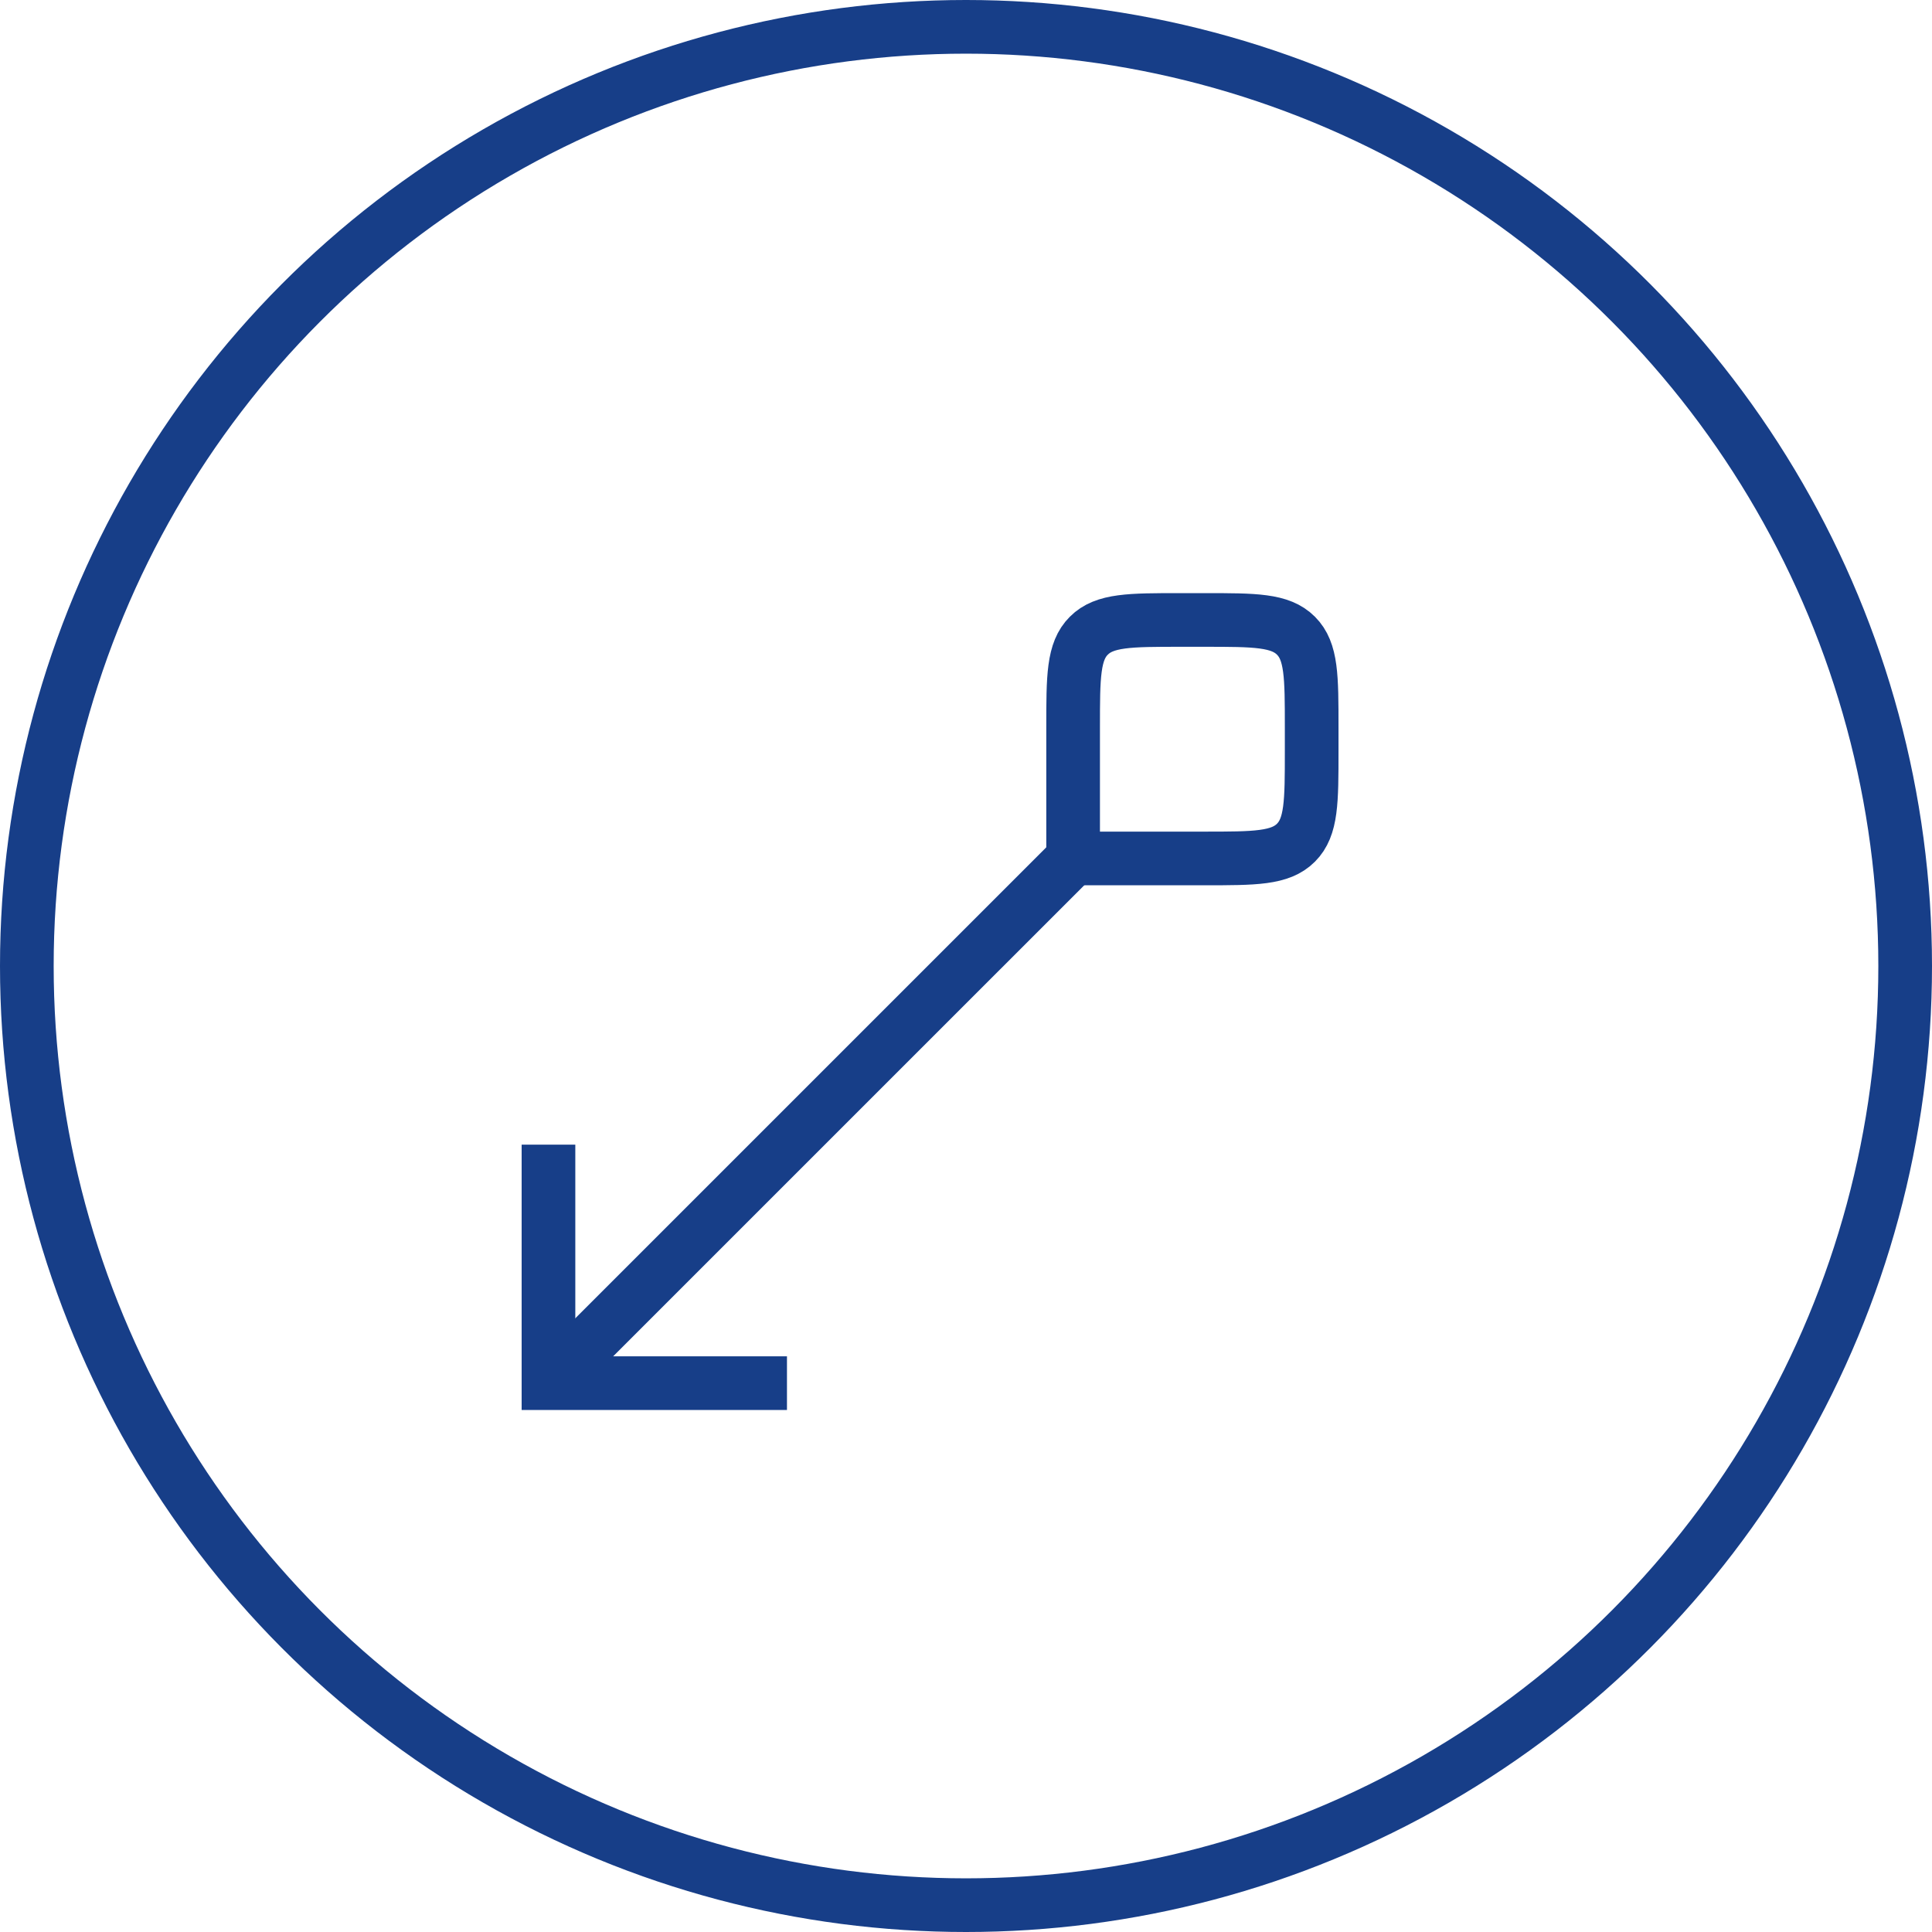<svg width="36" height="36" viewBox="0 0 36 36" fill="none" xmlns="http://www.w3.org/2000/svg">
<circle cx="18" cy="18" r="17.5" stroke="#173E88"/>
<path d="M19.996 15.996L19.996 13.552C19.996 12.609 19.996 12.137 20.289 11.845C20.582 11.552 21.053 11.552 21.996 11.552L22.441 11.552C23.383 11.552 23.855 11.552 24.148 11.845C24.441 12.137 24.441 12.609 24.441 13.552L24.441 13.996C24.441 14.939 24.441 15.41 24.148 15.703C23.855 15.996 23.383 15.996 22.441 15.996L19.996 15.996Z" stroke="#173E88"/>
<path d="M14.664 25.773L10.22 25.773L10.22 21.329" stroke="#173E88"/>
<path d="M10.218 25.773L19.996 15.996" stroke="#173E88"/>
</svg>
